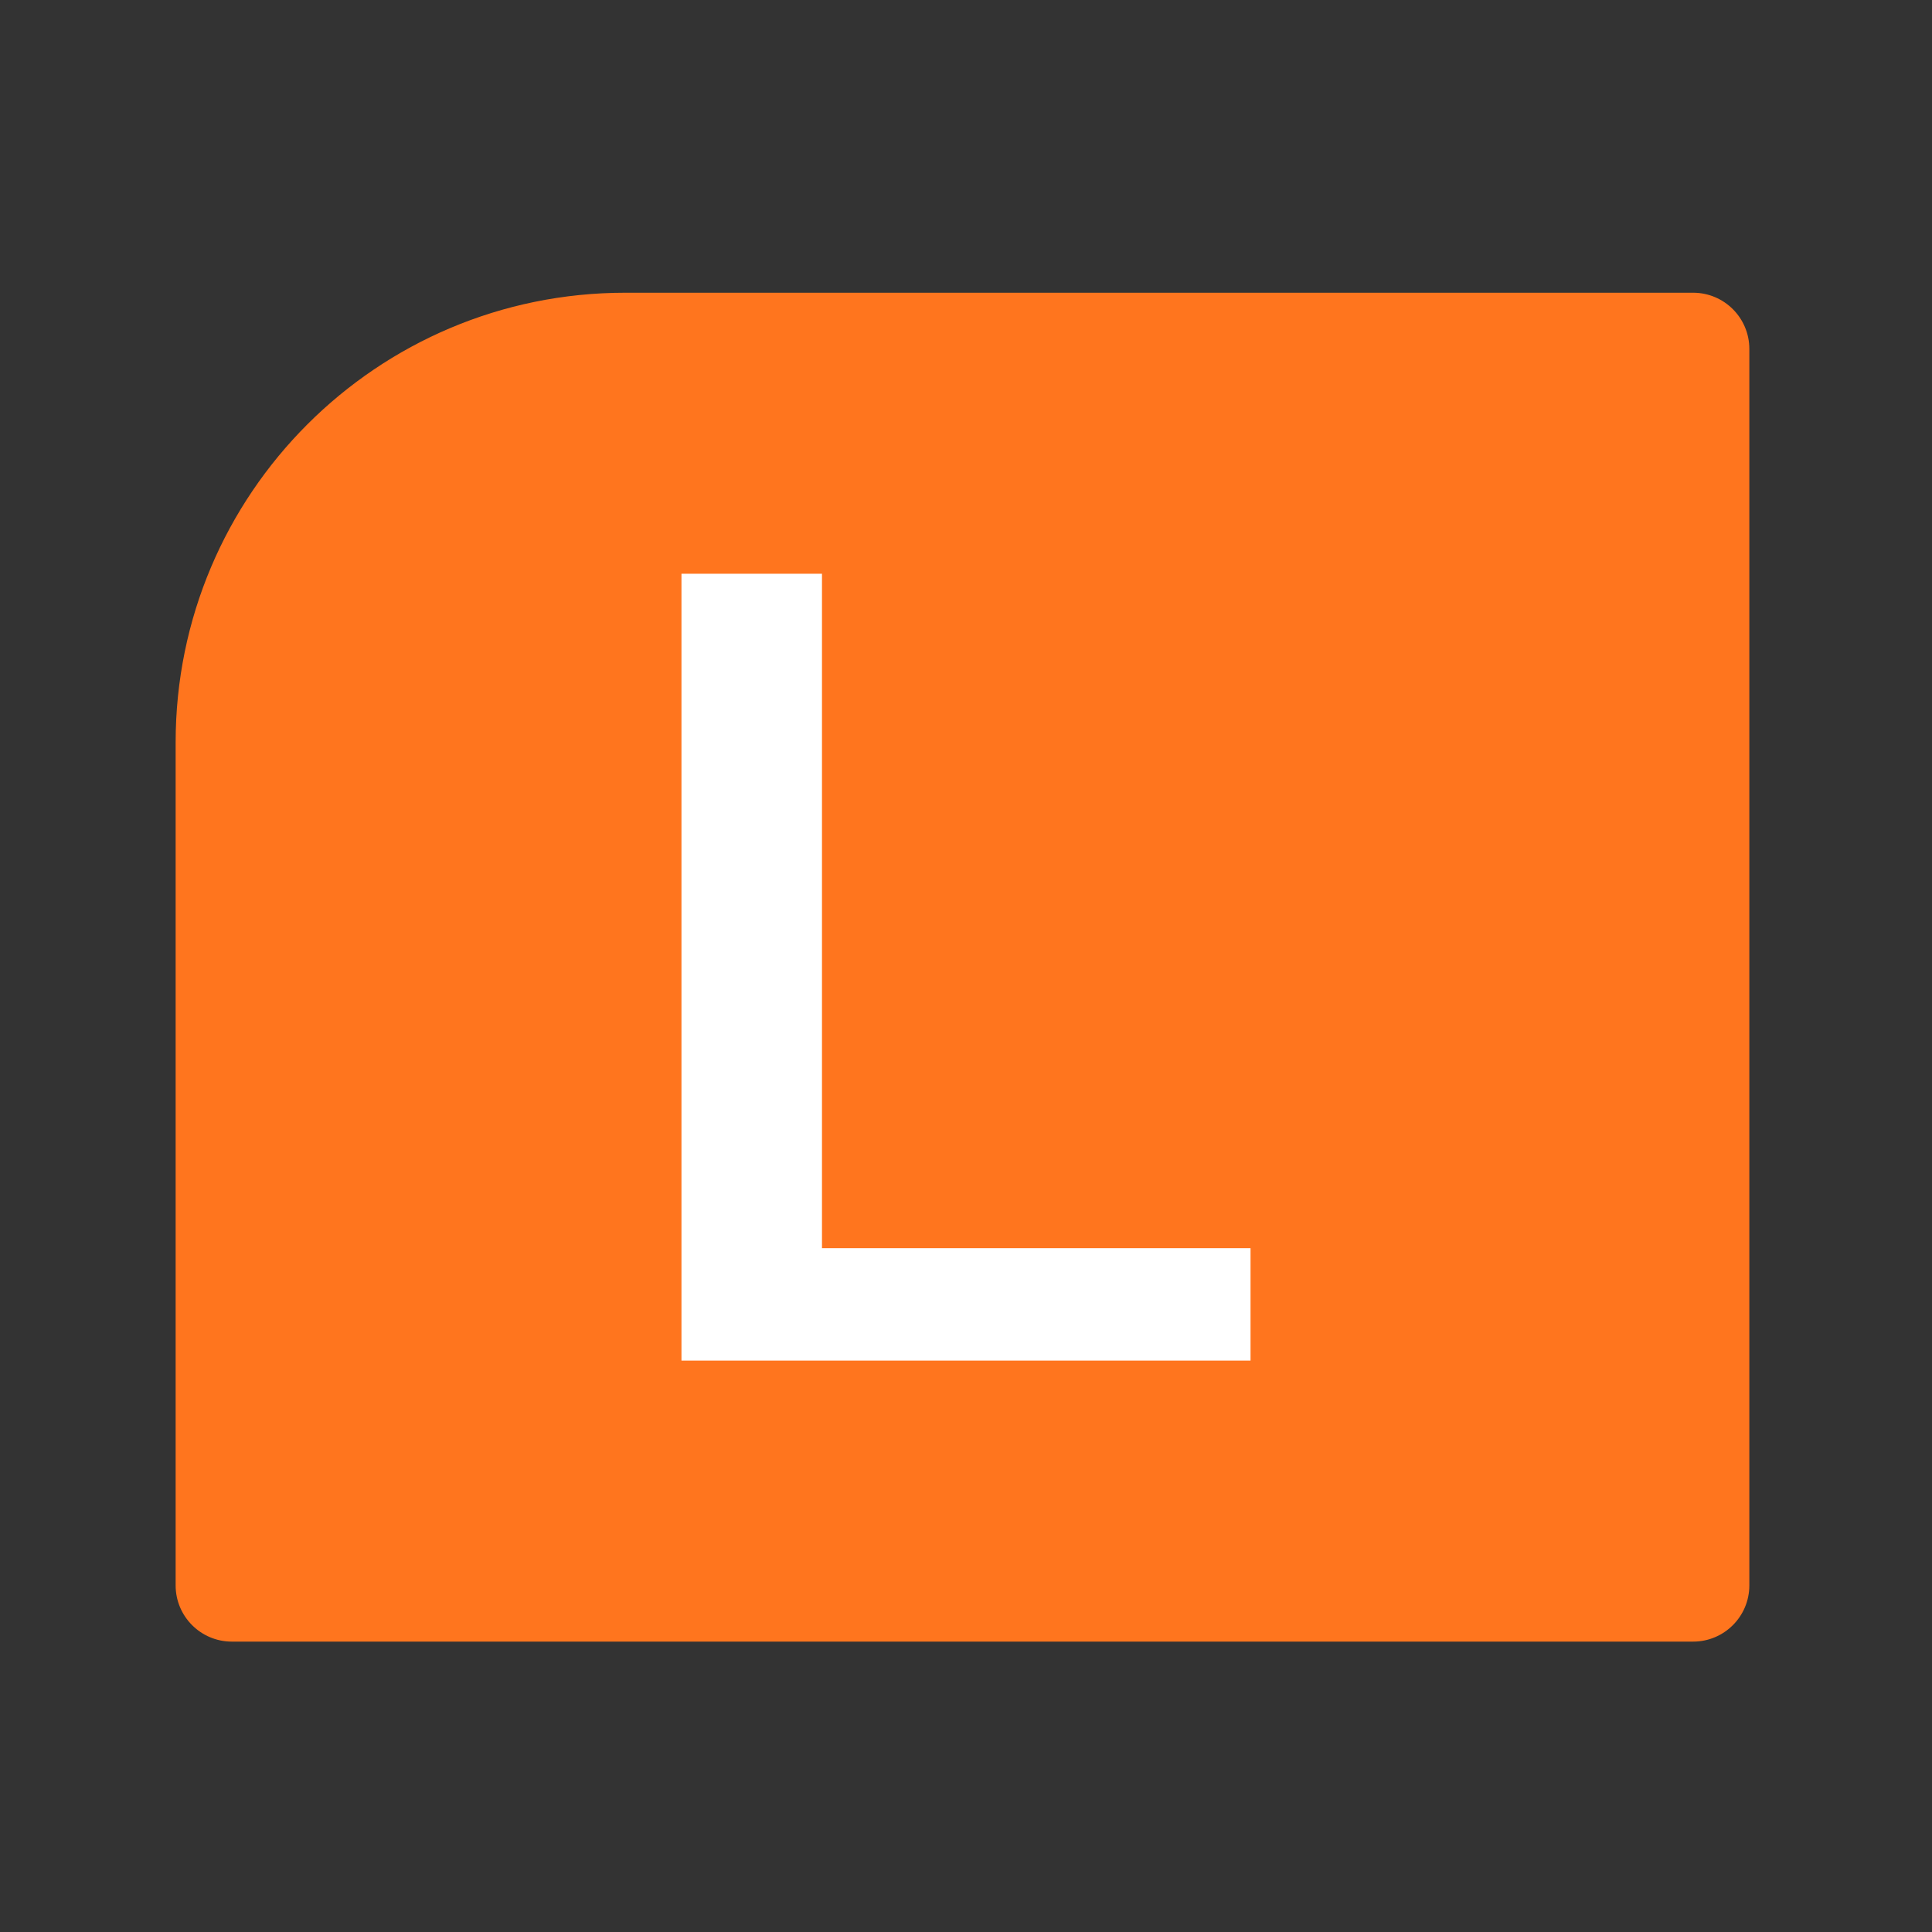 <?xml version="1.0" encoding="UTF-8"?>
<svg width="33px" height="33px" viewBox="0 0 33 33" version="1.1" xmlns="http://www.w3.org/2000/svg" xmlns:xlink="http://www.w3.org/1999/xlink">
    <rect x="0" y="0" width="33" height="33" fill="#333333" stroke="none"/>
    <!-- Generator: Sketch 63 (92445) - https://sketch.com -->
    <title>assets/icons/ButtonLText</title>
    <desc>Created with Sketch.</desc>
    <g id="assets/icons/ButtonLText" stroke="none" stroke-width="1" fill="none" fill-rule="evenodd">
        <g id="IconButton/L">
            <g id="button-l" transform="translate(3, 5)">
                <path d="M7.68,-1.77635684e-14 L25.92,-1.77635684e-14 C26.45,-1.77635684e-14 26.88,0.43 26.88,0.96 L26.88,22.08 C26.88,22.61 26.45,23.04 25.92,23.04 L0.96,23.04 C0.43,23.04 -1.77635684e-15,22.61 -1.77635684e-15,22.08 L-1.77635684e-15,7.68 C-1.77635684e-15,3.438 3.438,-1.77635684e-14 7.68,-1.77635684e-14 Z" id="bg" fill="#FF751E" fill-rule="nonzero"></path>
                <path d="M11.04,4.8 L11.04,16.32 L18.36,16.32 L18.36,18.24 L8.64,18.24 L8.64,4.8 L11.04,4.8 Z" id="Combined-Shape" fill="#FFFFFF" fill-rule="nonzero"></path>
            </g>
        </g>
    </g>
</svg>